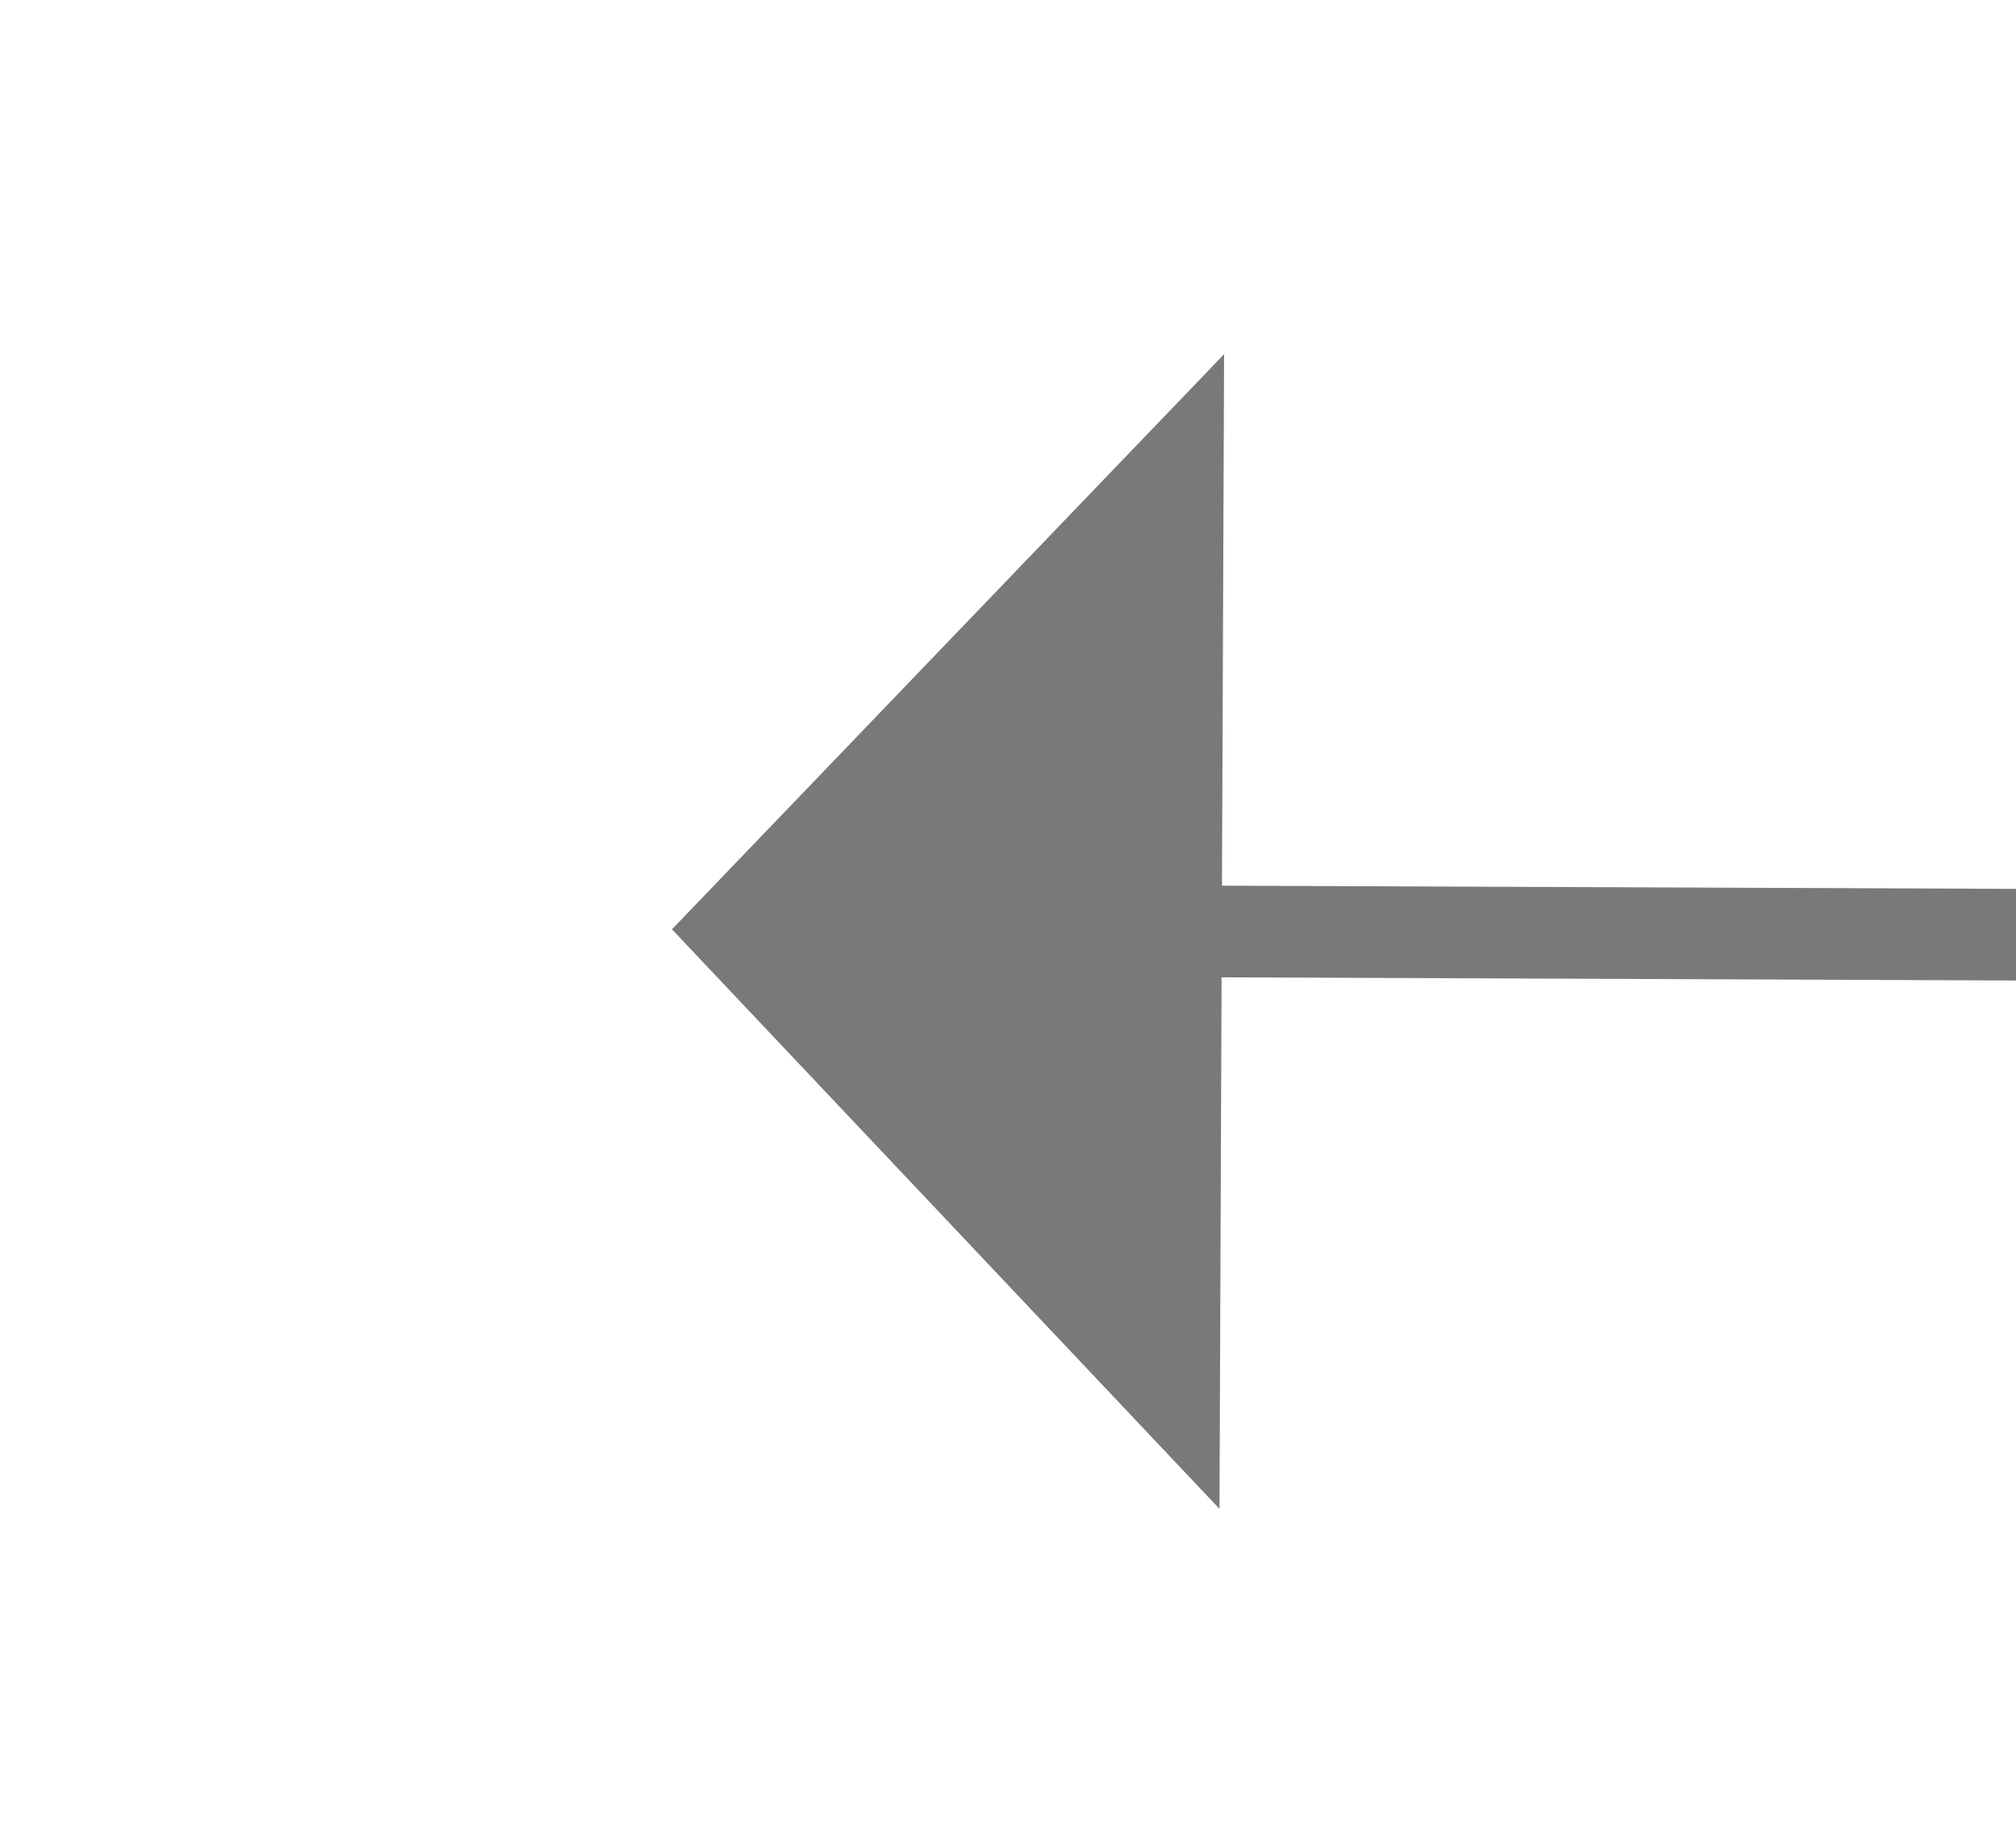 ﻿<?xml version="1.0" encoding="utf-8"?>
<svg version="1.1" xmlns:xlink="http://www.w3.org/1999/xlink" width="22px" height="20px" preserveAspectRatio="xMinYMid meet" viewBox="556 5691  22 18" xmlns="http://www.w3.org/2000/svg">
  <path d="M 569 5694.2  L 563 5700.5  L 569 5706.8  L 569 5694.2  Z M 741 5706.8  L 747 5700.5  L 741 5694.2  L 741 5706.8  Z " fill-rule="nonzero" fill="#797979" stroke="none" transform="matrix(1 0.004 -0.004 1 23.135 -2.611 )" />
  <path d="M 568 5700.5  L 742 5700.5  " stroke-width="1" stroke="#797979" fill="none" transform="matrix(1 0.004 -0.004 1 23.135 -2.611 )" />
</svg>